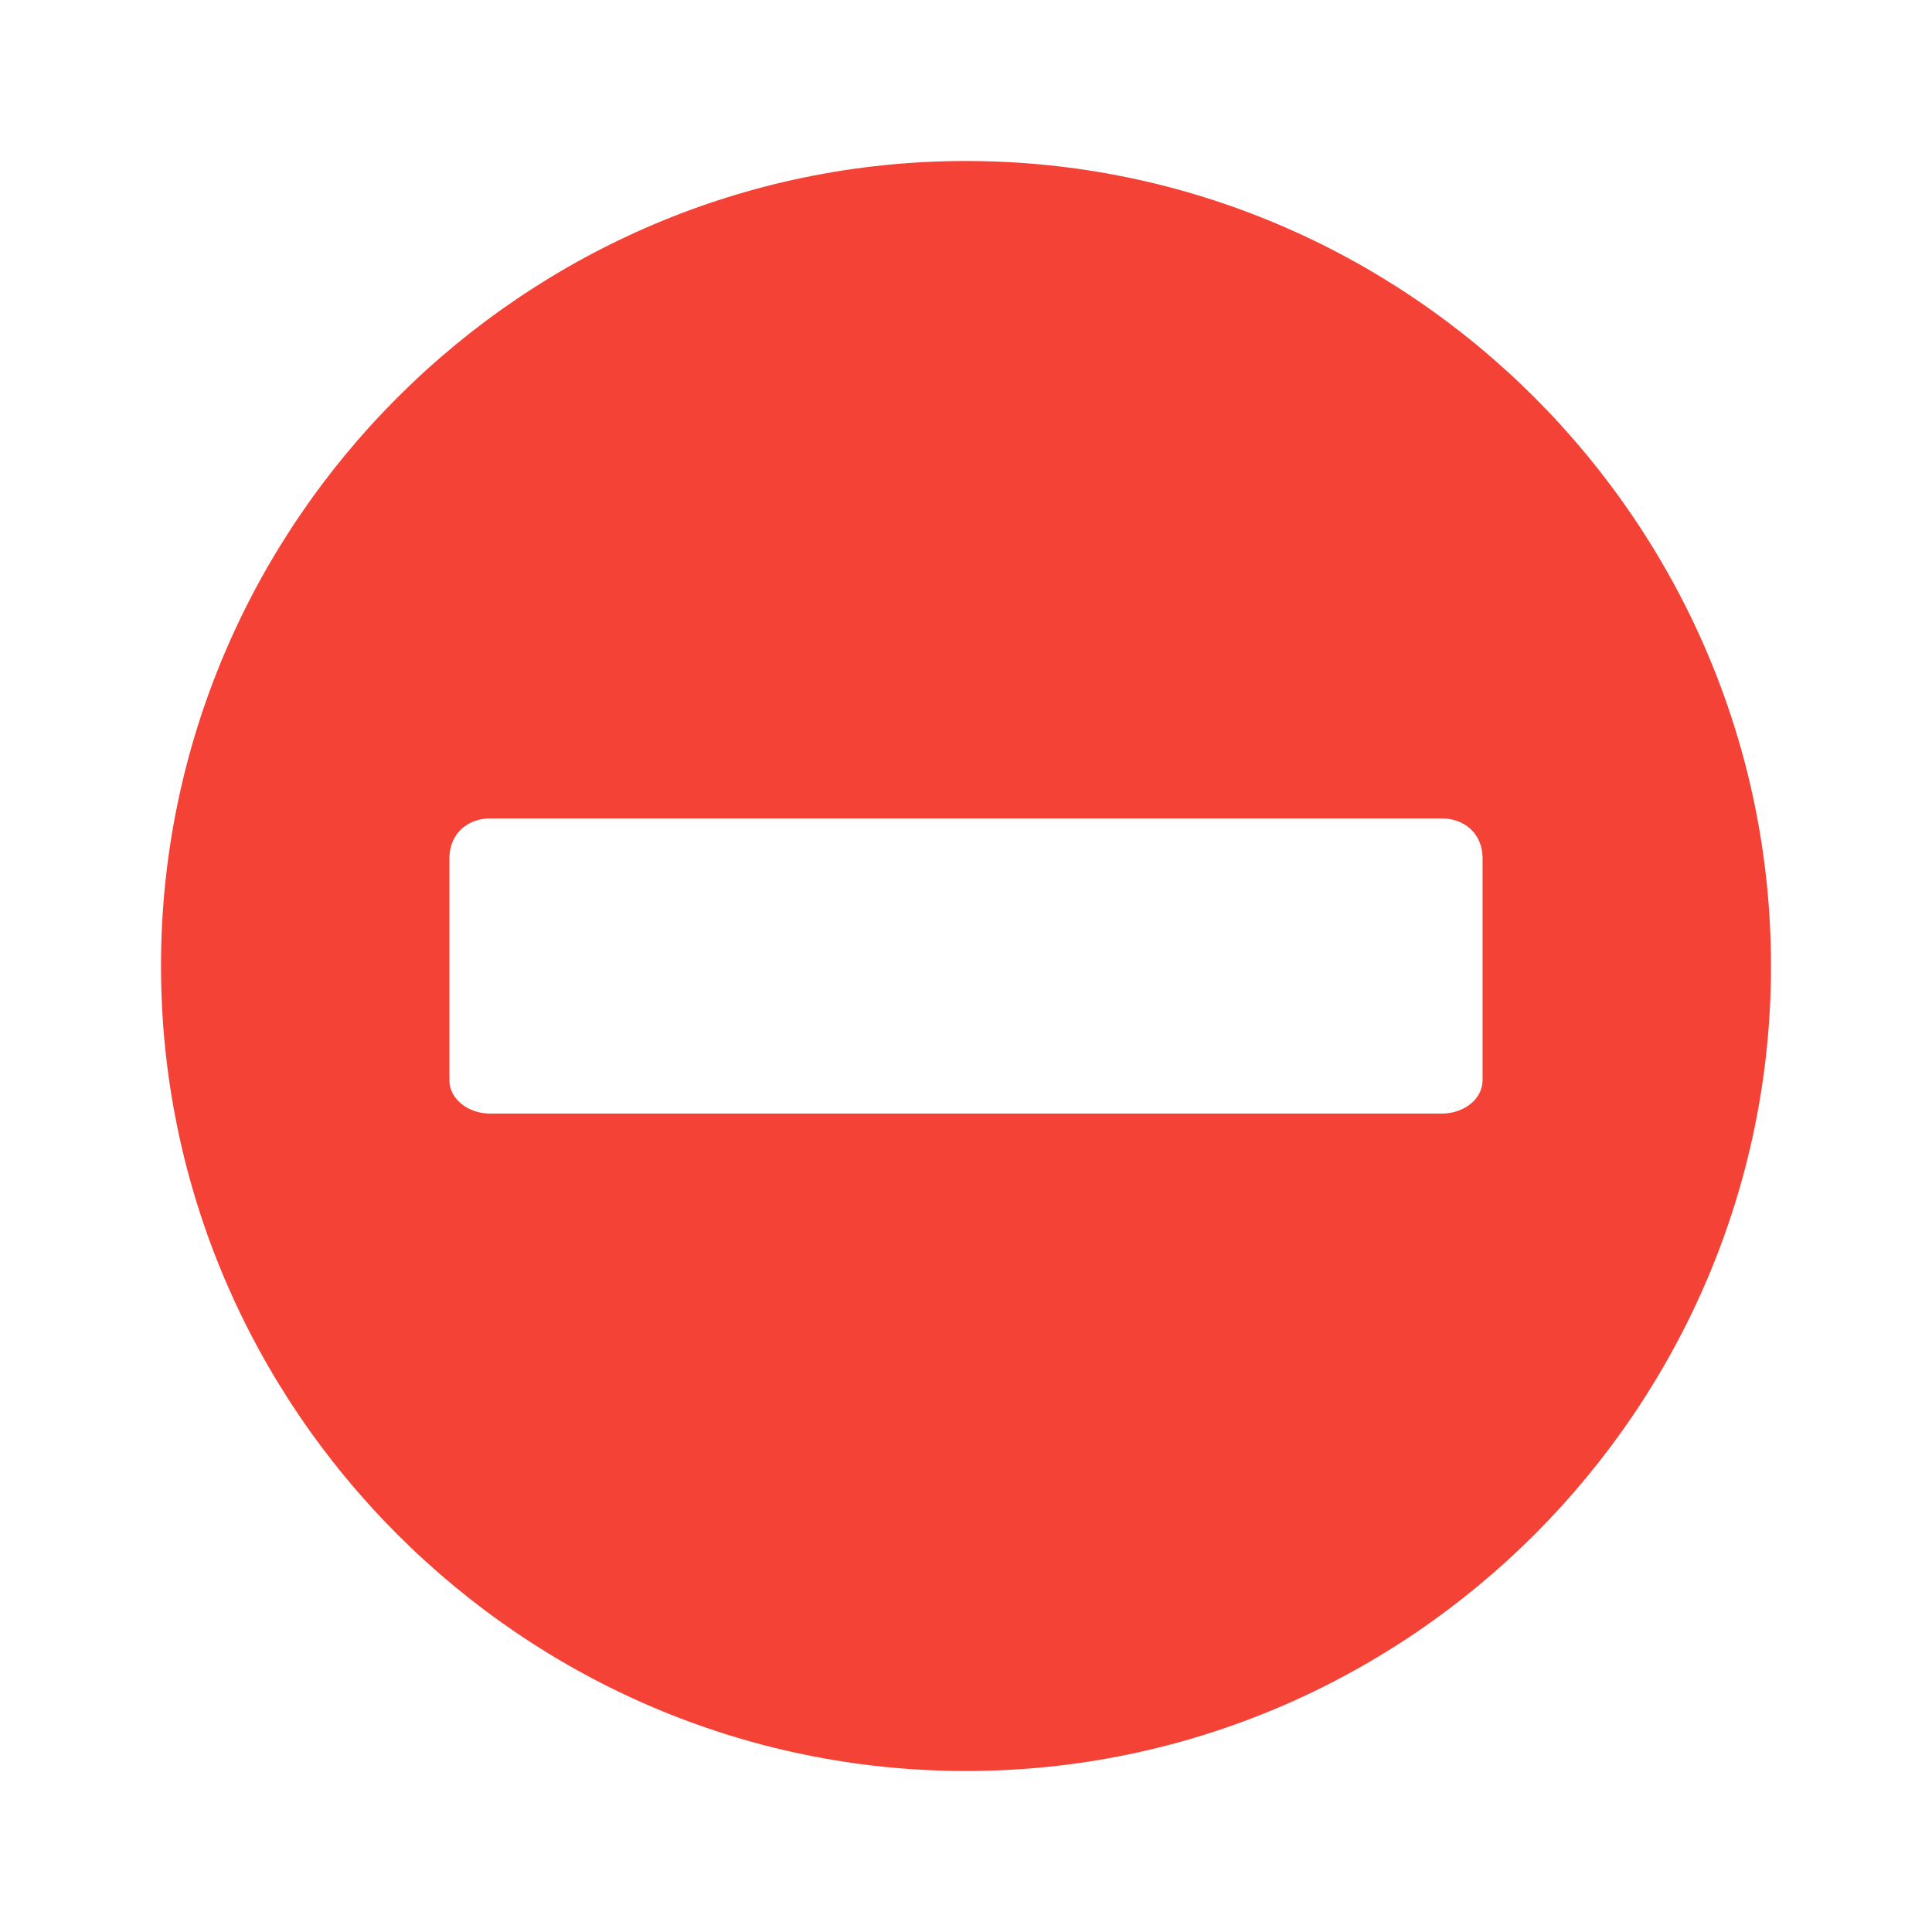 <svg width="24" height="24" viewBox="0 0 24 24" fill="none" xmlns="http://www.w3.org/2000/svg">
<path fill-rule="evenodd" clip-rule="evenodd" d="M12 2C17.5 2 22 6.5 22 12C22 17.5 17.5 22 12 22C6.5 22 2 17.5 2 12C2 6.5 6.5 2 12 2ZM6.083 10.167H17.917C18.167 10.167 18.417 10.333 18.417 10.667V13.417C18.417 13.667 18.167 13.833 17.917 13.833H6.083C5.833 13.833 5.583 13.667 5.583 13.417V10.667C5.583 10.333 5.833 10.167 6.083 10.167Z" fill="#F44336"/>
</svg>
